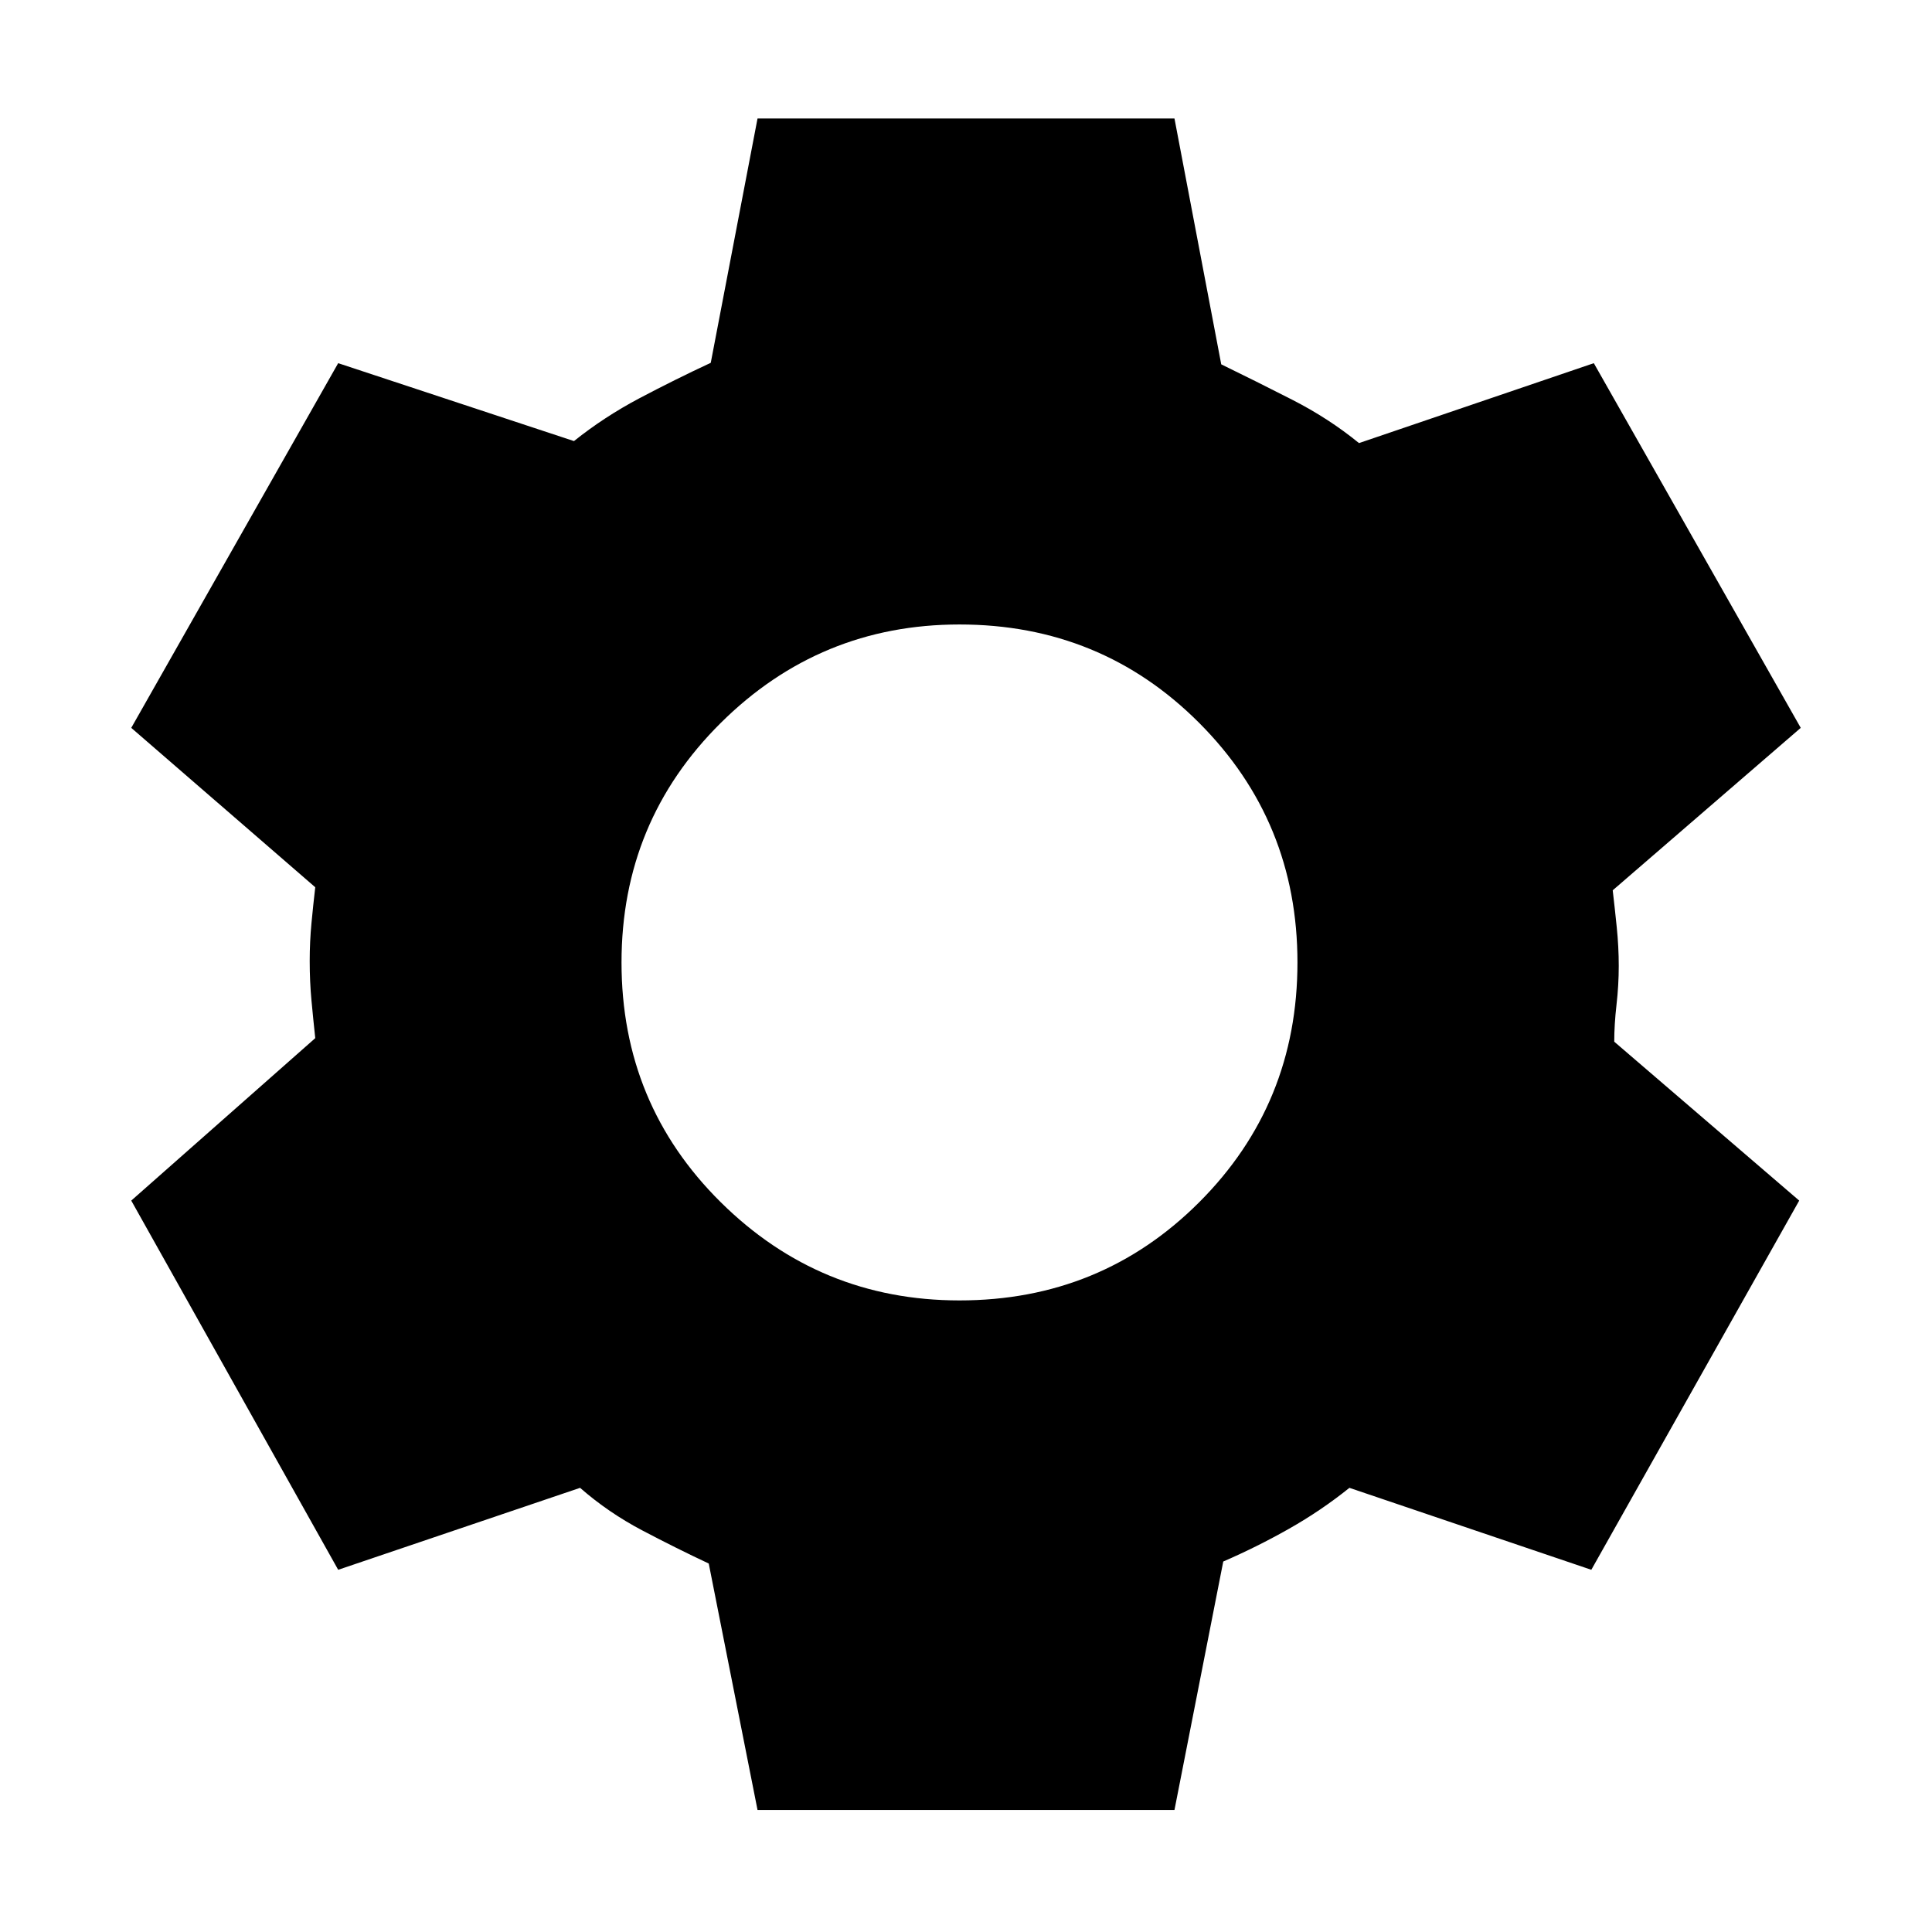 <svg xmlns="http://www.w3.org/2000/svg" height="20" viewBox="0 -960 960 960" width="20"><path d="m376.41-60.65-24.24-122.44q-16.04-7.52-32.96-16.42-16.93-8.9-30.97-21.19l-120.2 40.72L65.22-363.43l91.43-80.72q-1-9.28-1.88-18.69-.88-9.4-.88-19.68 0-9.52.88-18.81.88-9.28 1.88-17.8l-91.43-79.2 102.82-181.21 117.16 38.71q15.04-12.04 32.6-21.32 17.57-9.28 35.37-17.57l23.24-121.39h207.18l23.24 122.15q17.04 8.29 35.22 17.57 18.19 9.28 33.23 21.56l116.68-39.71 102.82 181.21-93.43 80.72q1 8.52 2 18.31 1 9.78 1 19.3 0 9.52-1.12 19.3-1.12 9.79-1.12 18.31l91.91 78.96-103.3 183.45-120.2-40.72q-14.04 11.29-29.97 20.31-15.92 9.02-32.72 16.3L583.59-60.65H376.41Zm100.35-253.18q70.33 0 119.13-48.8 48.81-48.8 48.81-119.13 0-70.09-48.81-119.01-48.8-48.93-119.13-48.93-69.33 0-118.63 48.93-49.3 48.92-49.3 119.01 0 70.33 49.3 119.13t118.63 48.8Z"/></svg>